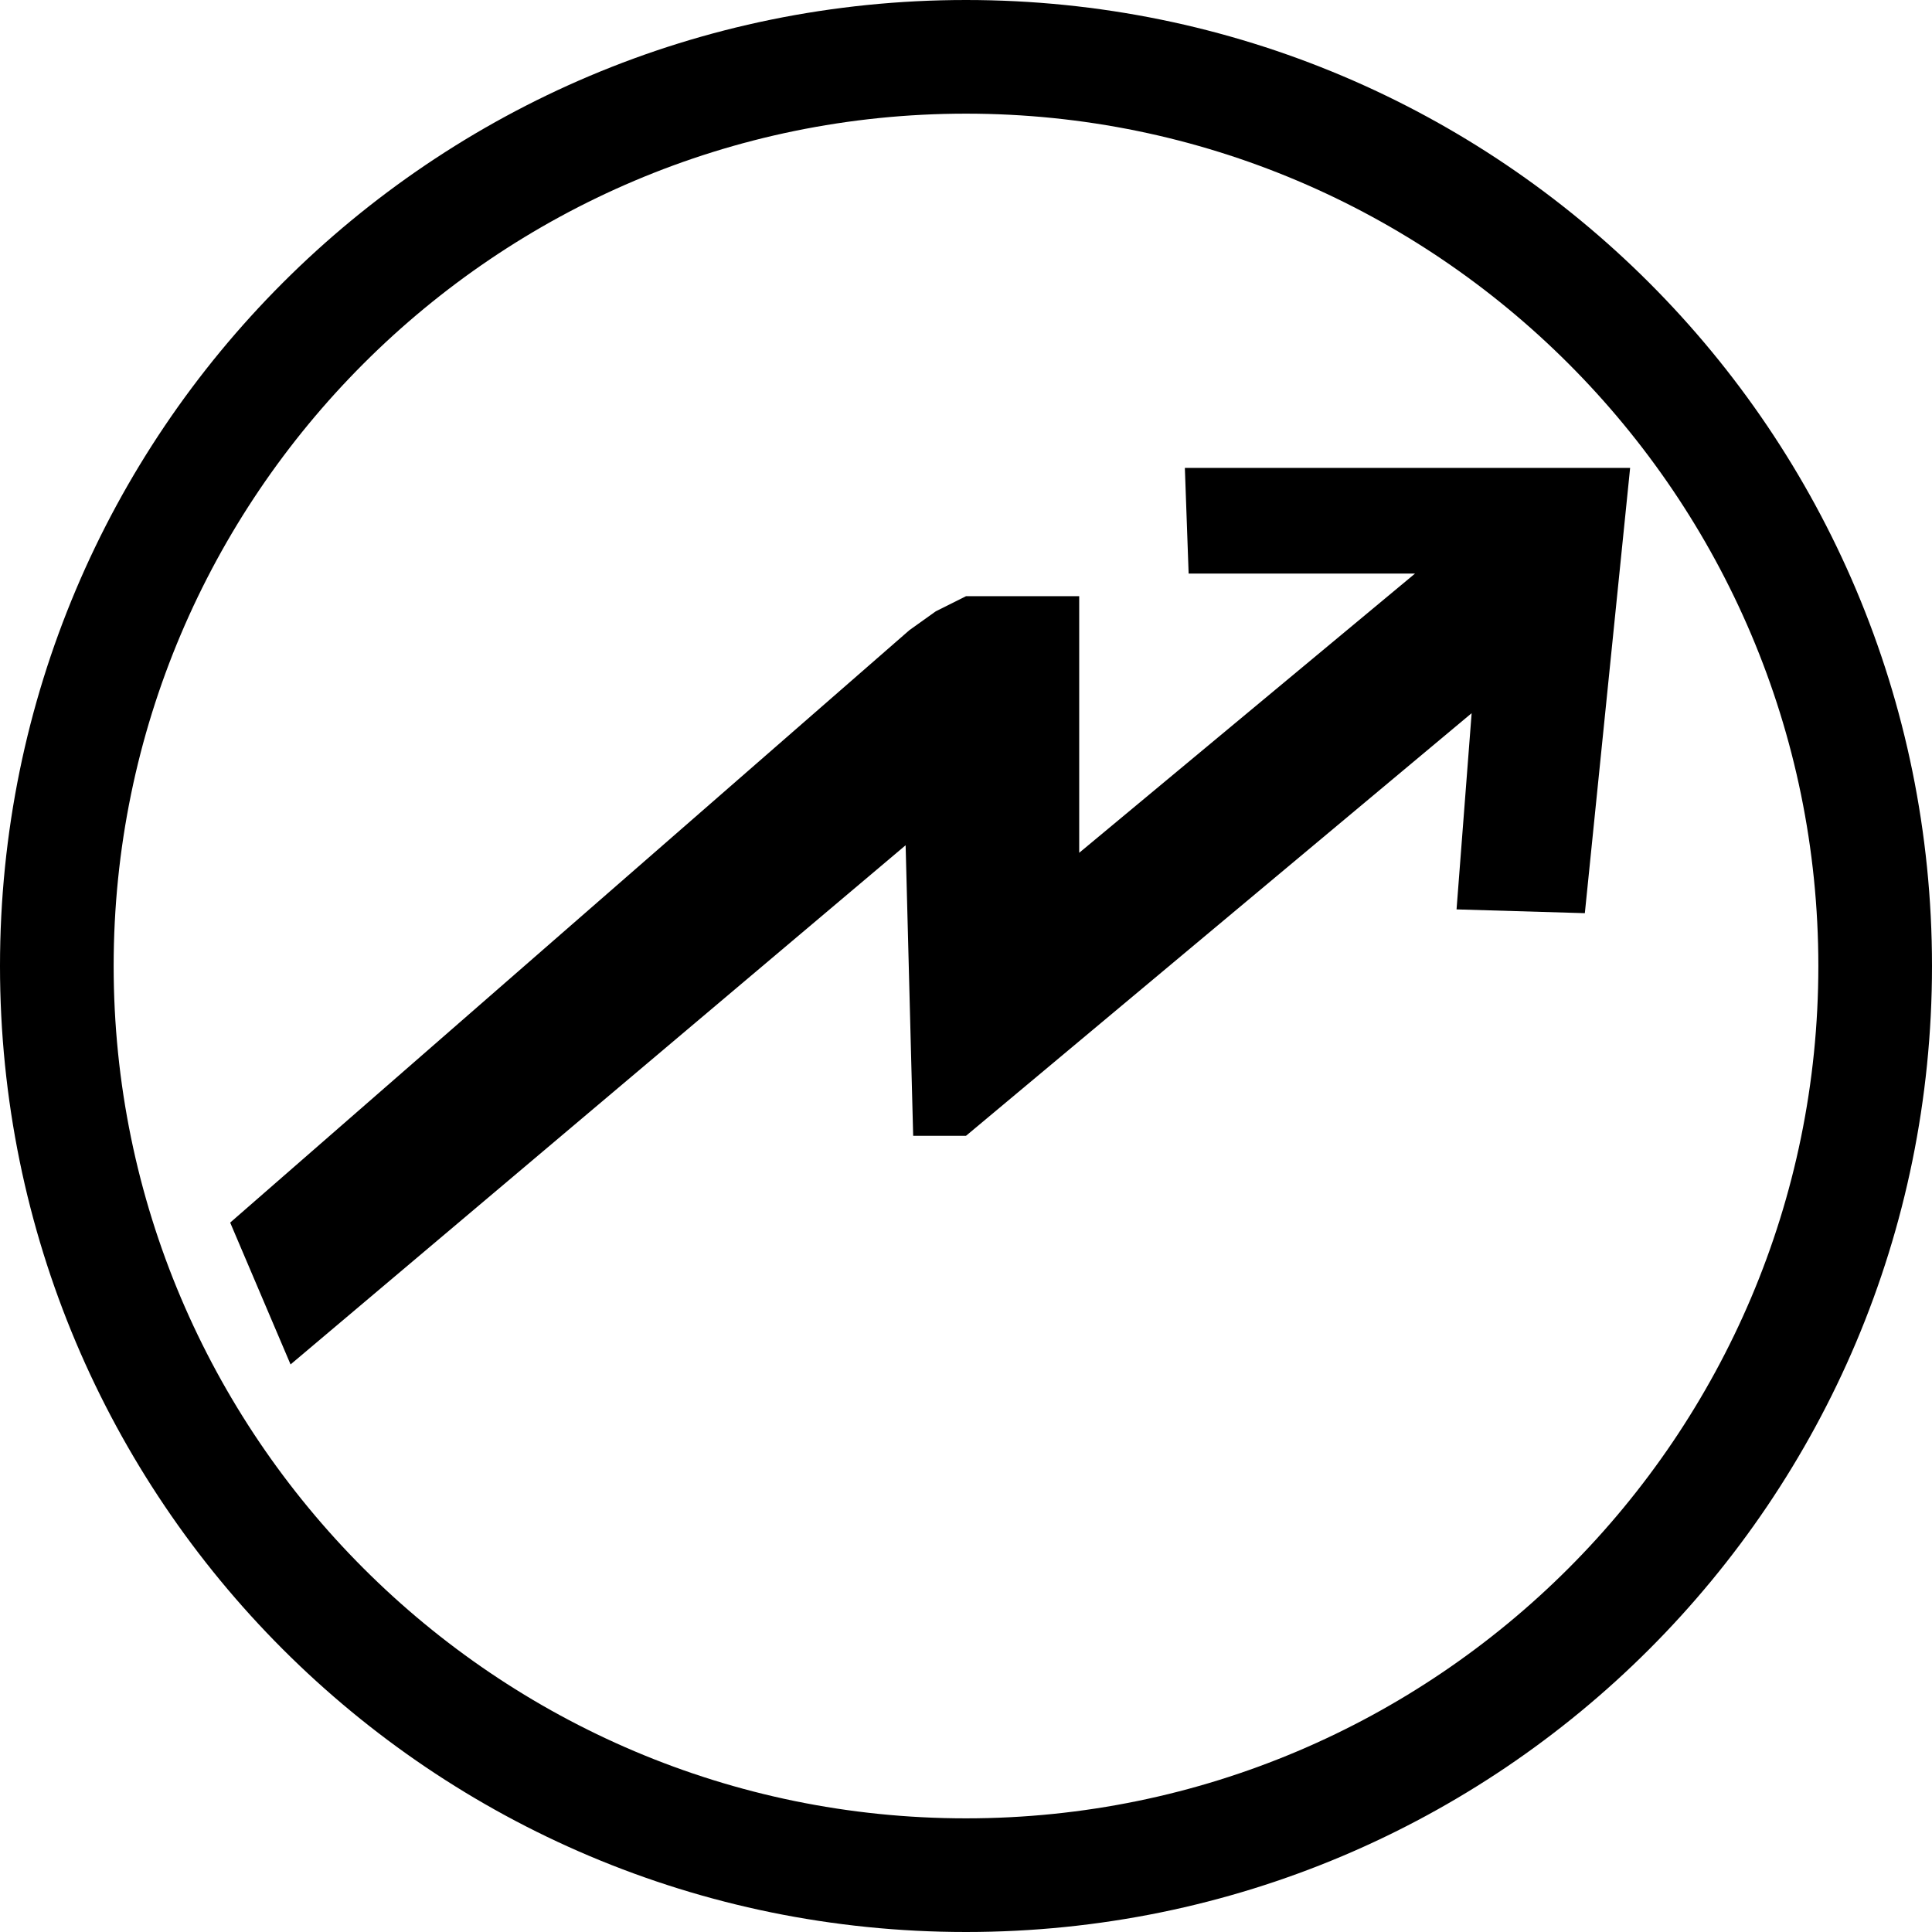 <svg id="a328350d-8a16-4d11-ac51-85b1bb274b3e" data-name="Capa 1" xmlns="http://www.w3.org/2000/svg" viewBox="0 0 512 512"><title>new</title><path d="M256,0C114.52,0,0,114.5,0,256S114.5,512,256,512,512,397.5,512,256,397.5,0,256,0Zm0,481.88C131.45,481.88,30.12,380.55,30.12,256S131.45,30.12,256,30.12,481.88,131.45,481.88,256,380.55,481.88,256,481.88Z"/><path d="M280,114"/><polygon points="61 324 241 167 248 162 256 158 268 158 276 158 286 158 286 165 286 175 286 226 375 152 315 152 314 124 432 124 420 242 386 241 390 189 256 301 242 301 240 224 77 361.59 61 324"/></svg>